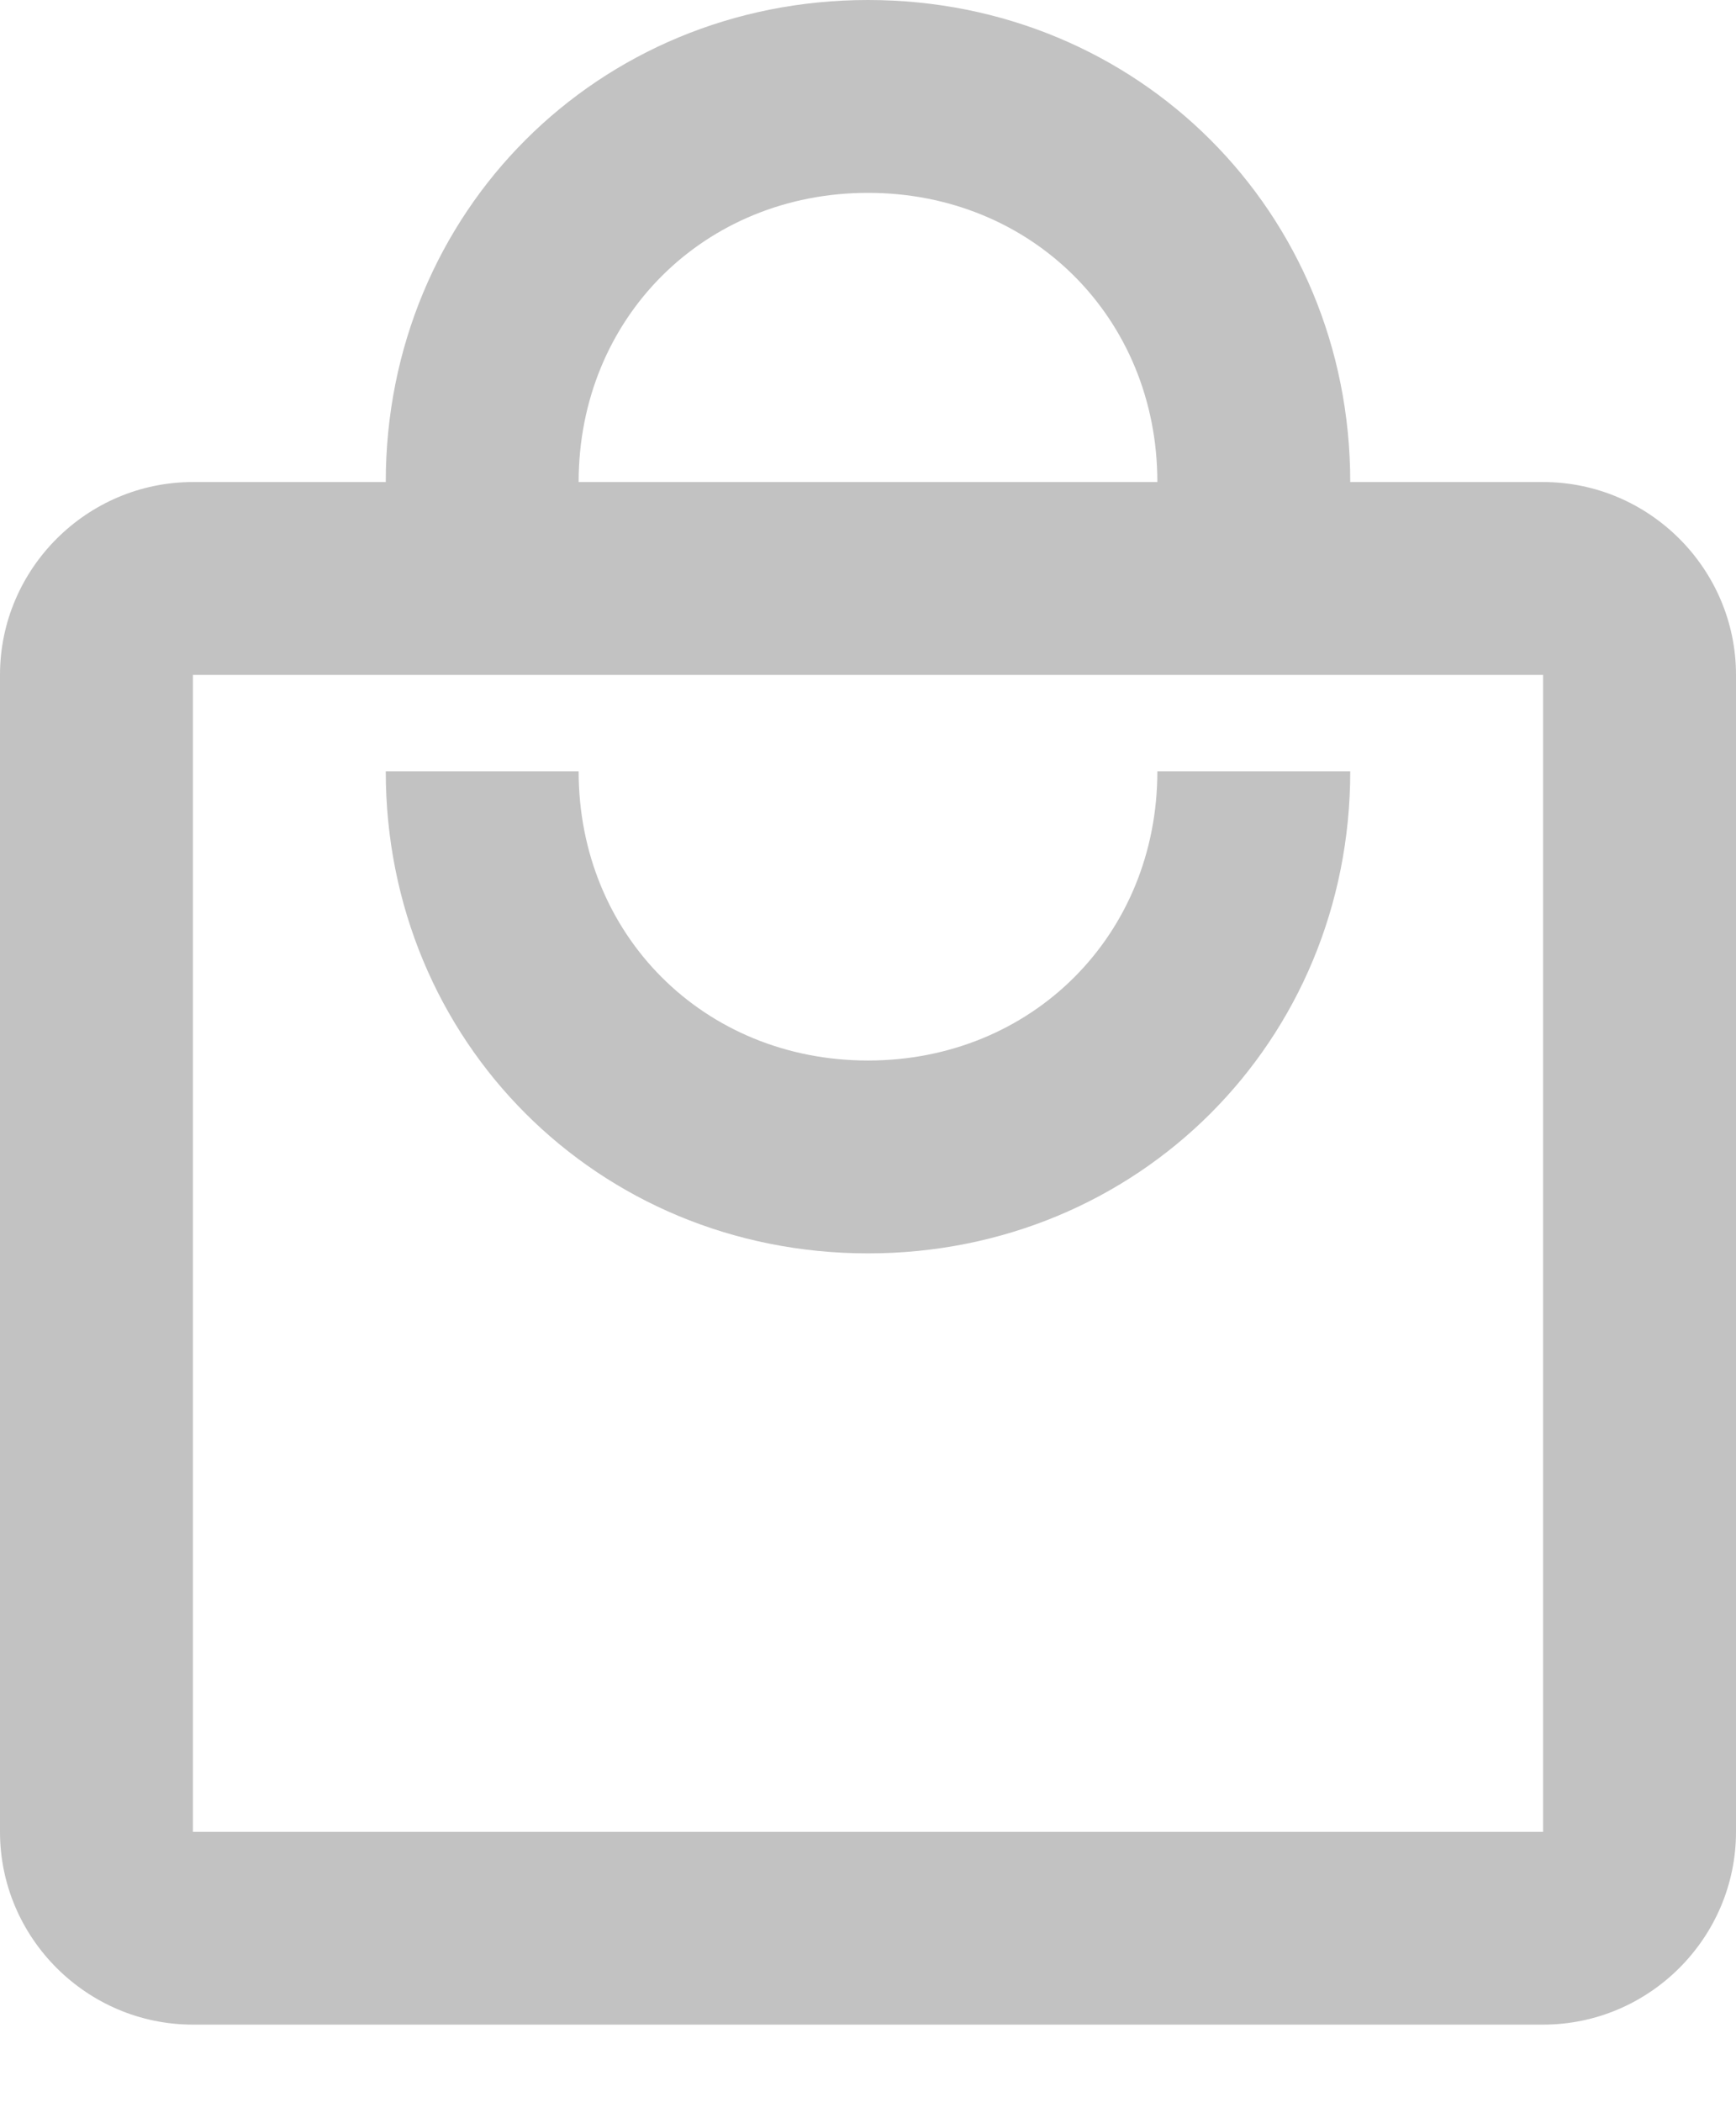 <svg width="19" height="23" viewBox="0 0 19 23" fill="none" xmlns="http://www.w3.org/2000/svg">
<path d="M16.889 5.274H14.778C14.778 2.321 12.456 0 9.5 0C6.544 0 4.222 2.321 4.222 5.274H2.111C0.95 5.274 0 6.224 0 7.384V20.042C0 21.202 0.95 22.151 2.111 22.151H16.889C18.05 22.151 19 21.202 19 20.042V7.384C19 6.224 18.05 5.274 16.889 5.274ZM9.5 2.11C11.294 2.11 12.667 3.481 12.667 5.274H6.333C6.333 3.481 7.706 2.11 9.5 2.11ZM16.889 20.042H2.111V7.384H16.889V20.042ZM9.5 11.603C7.706 11.603 6.333 10.232 6.333 8.439H4.222C4.222 11.392 6.544 13.713 9.5 13.713C12.456 13.713 14.778 11.392 14.778 8.439H12.667C12.667 10.232 11.294 11.603 9.5 11.603Z" fill="#C2C2C2"/>
</svg>
